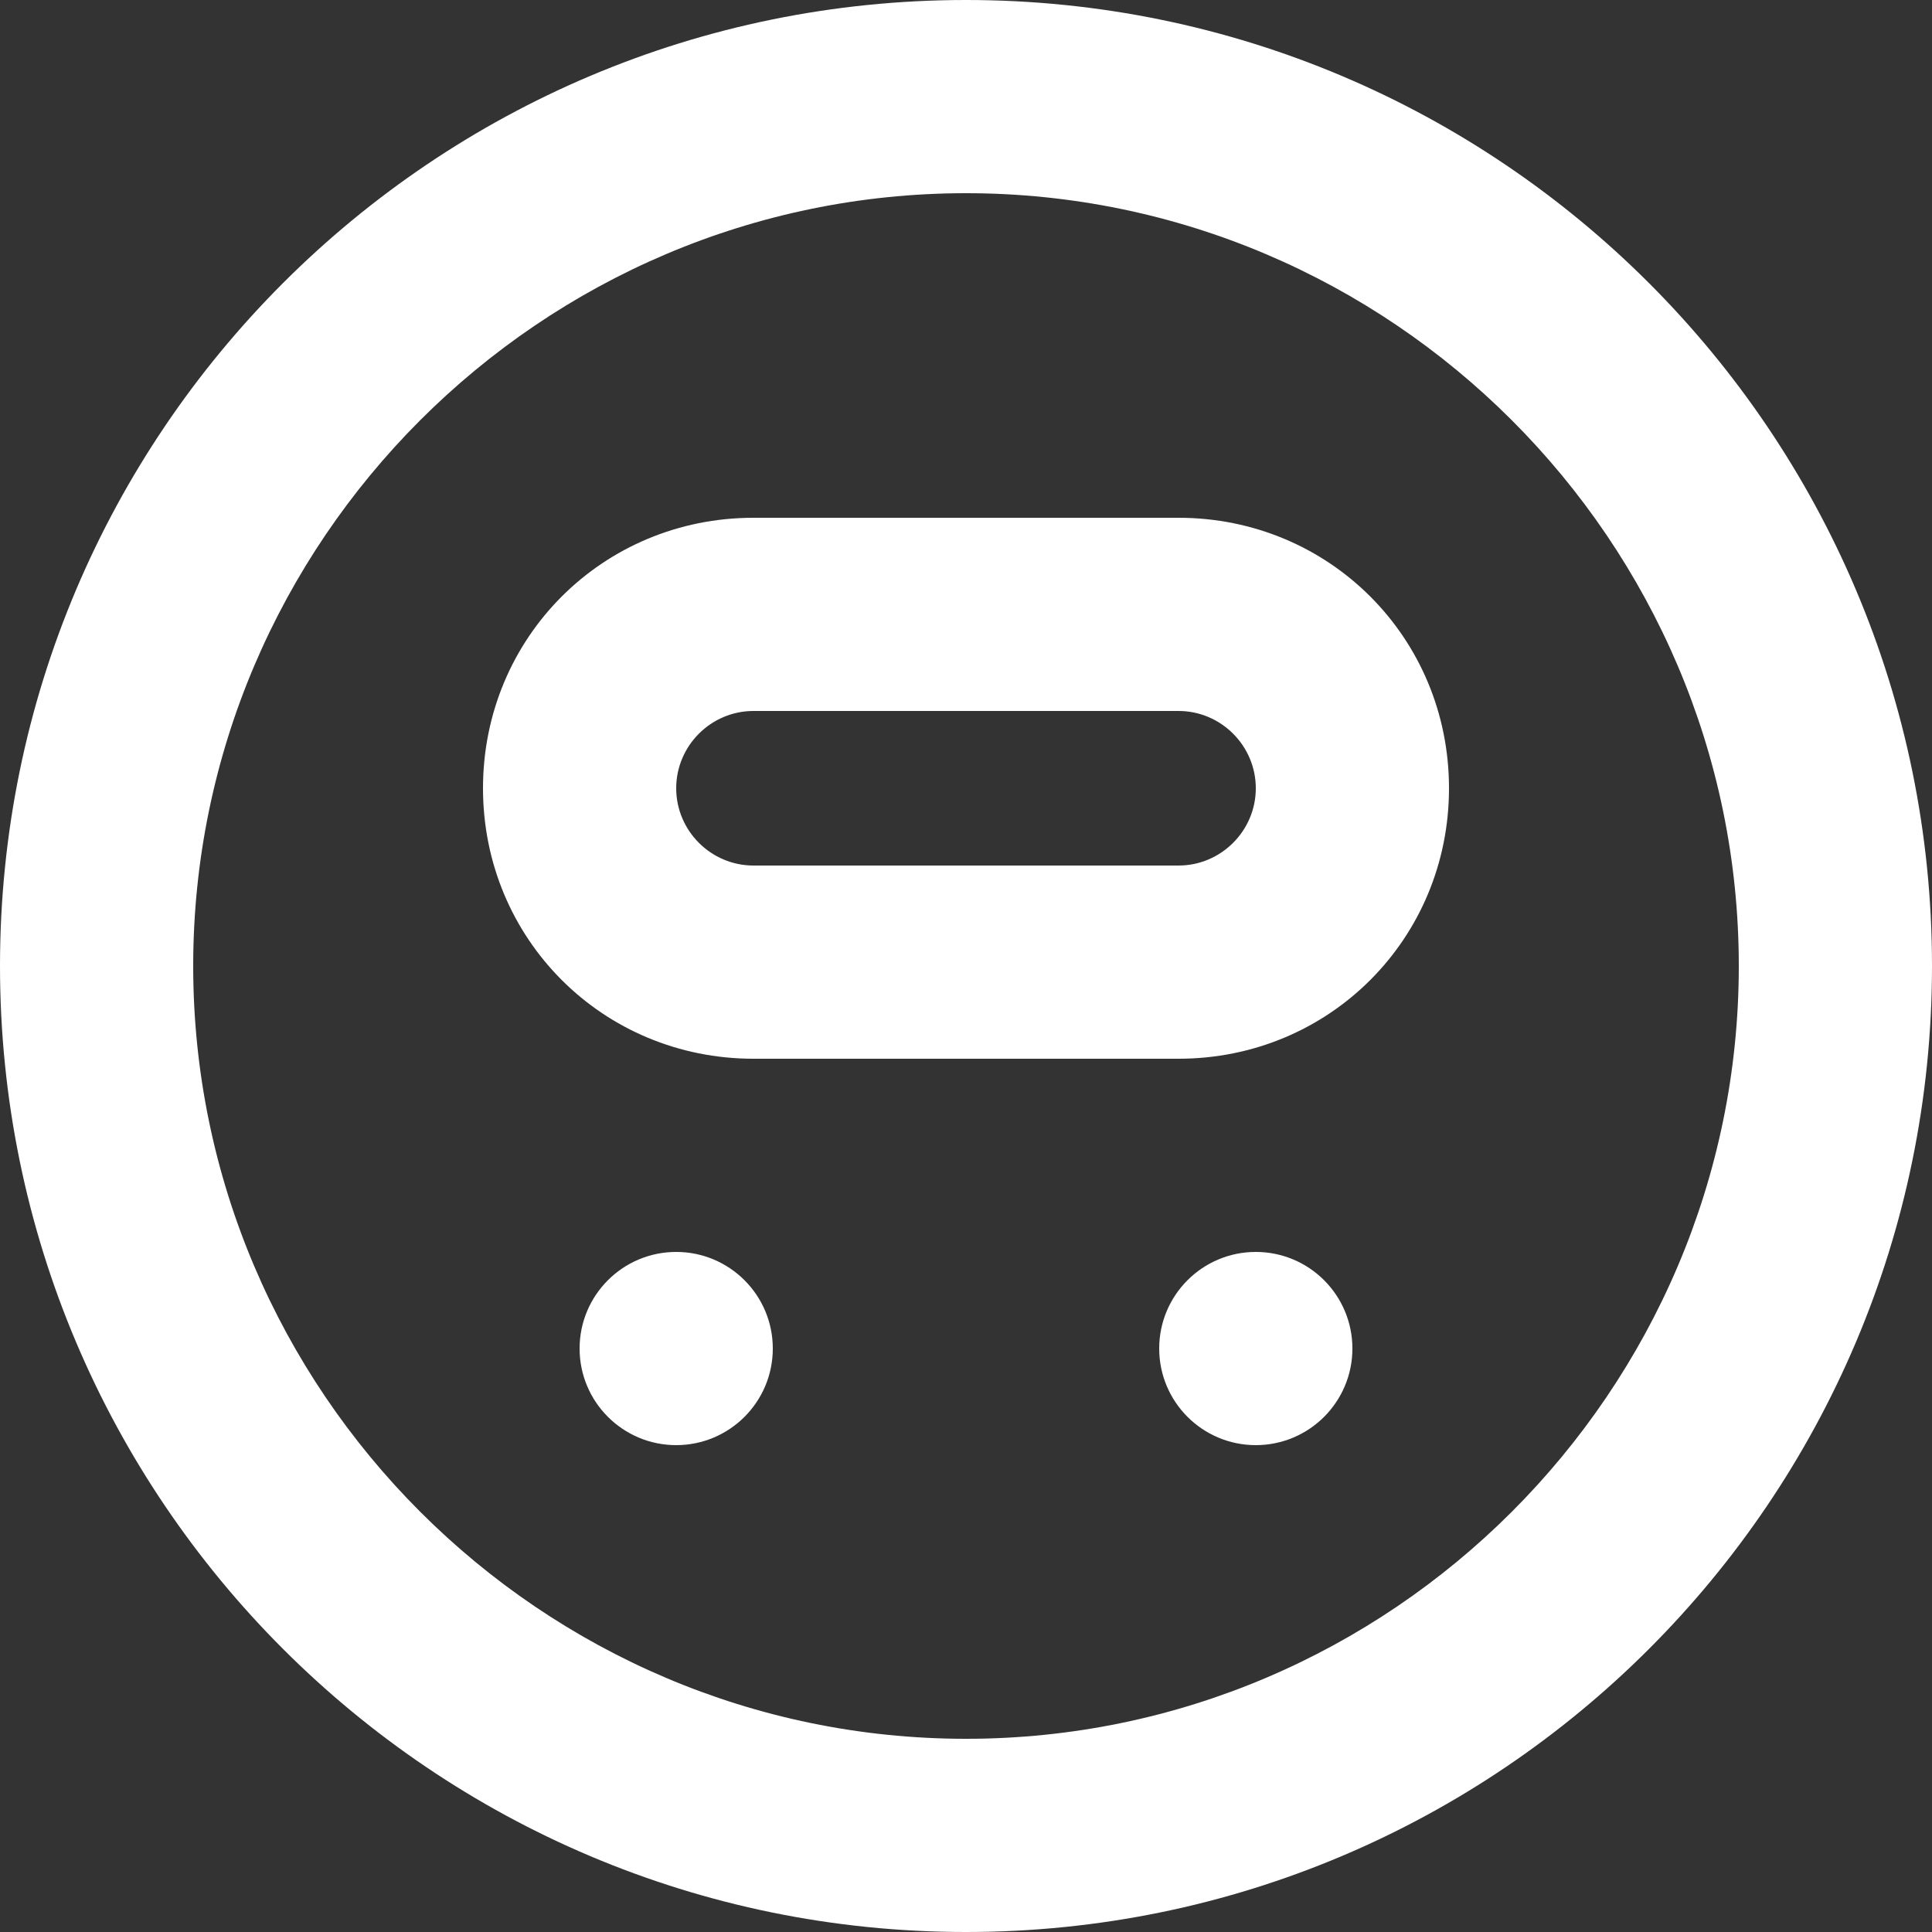 <?xml version="1.0" encoding="UTF-8"?>
<svg xmlns="http://www.w3.org/2000/svg" version="1.1" viewBox="0 0 50 50">
  <rect x="0" y="0" width="50" height="50" fill="#333333" stroke="none"/>
  <defs>
    <style>
      .cls-1 {
        fill: #fff;
      }
    </style>
  </defs>
  <!-- Generator: Adobe Illustrator 28.6.0, SVG Export Plug-In . SVG Version: 1.2.0 Build 709)  -->
  <g>
    <g id="Layer_1">
      <g>
        <path class="cls-1" d="M25,0C11.2,0,0,11.2,0,25s11.2,25,25,25,25-11.2,25-25S38.8,0,25,0ZM25,45c-11,0-20-9-20-20S14,5,25,5s20,9,20,20-9,20-20,20Z"/>
        <path class="cls-1" d="M30.5,13.4h-11c-3.9,0-7,3.1-7,7s3.1,7,7,7h11c3.9,0,7-3.1,7-7s-3.1-7-7-7ZM30.5,22.4h-11c-1.1,0-2-.9-2-2s.9-2,2-2h11c1.1,0,2,.9,2,2s-.9,2-2,2Z"/>
        <circle class="cls-1" cx="17.5" cy="34.9" r="2.5"/>
        <circle class="cls-1" cx="32.5" cy="34.9" r="2.5"/>
      </g>
    </g>
  </g>
</svg>